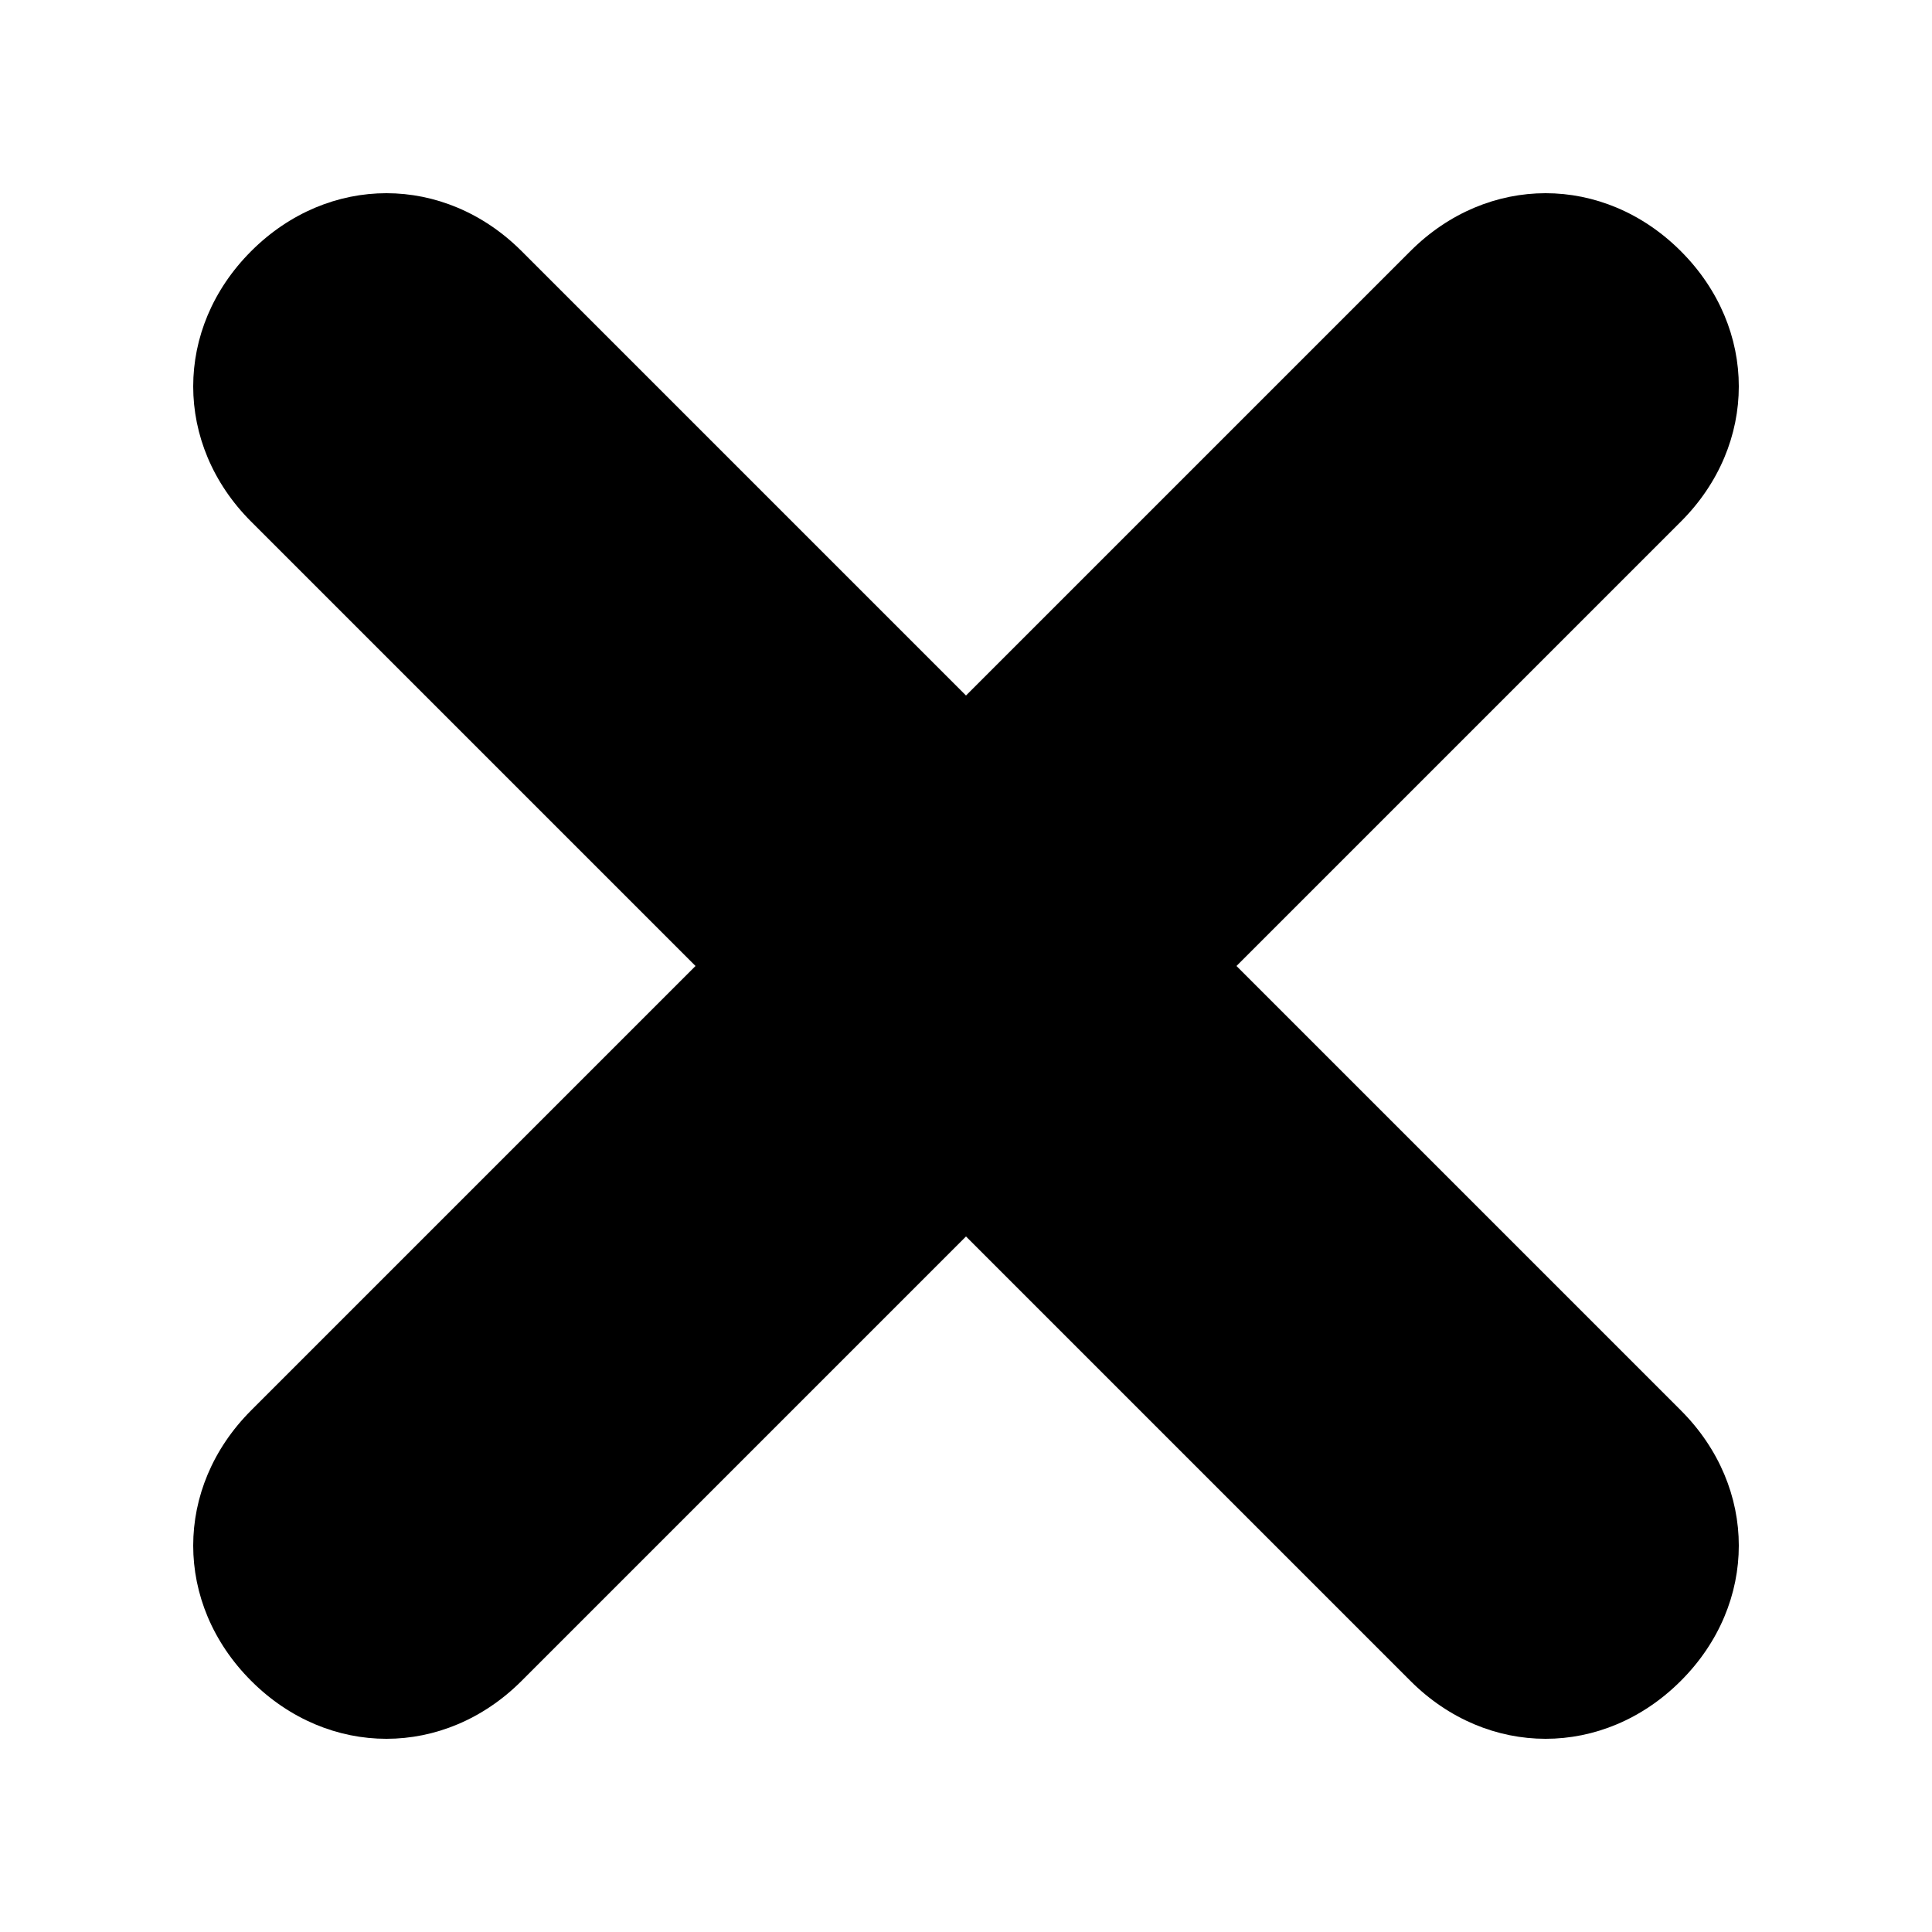 <svg xmlns="http://www.w3.org/2000/svg" xml:space="preserve" viewBox="0 0 20 20"><path d="M14.6 17.4c.8.8 2 .8 2.8 0s.8-2 0-2.8L12.8 10l4.6-4.6c.8-.8.8-2 0-2.8s-2-.8-2.8 0L10 7.2 5.4 2.6c-.8-.8-2-.8-2.8 0s-.8 2 0 2.8L7.2 10l-4.6 4.6c-.8.8-.8 2 0 2.8s2 .8 2.8 0l4.6-4.6z"/></svg>